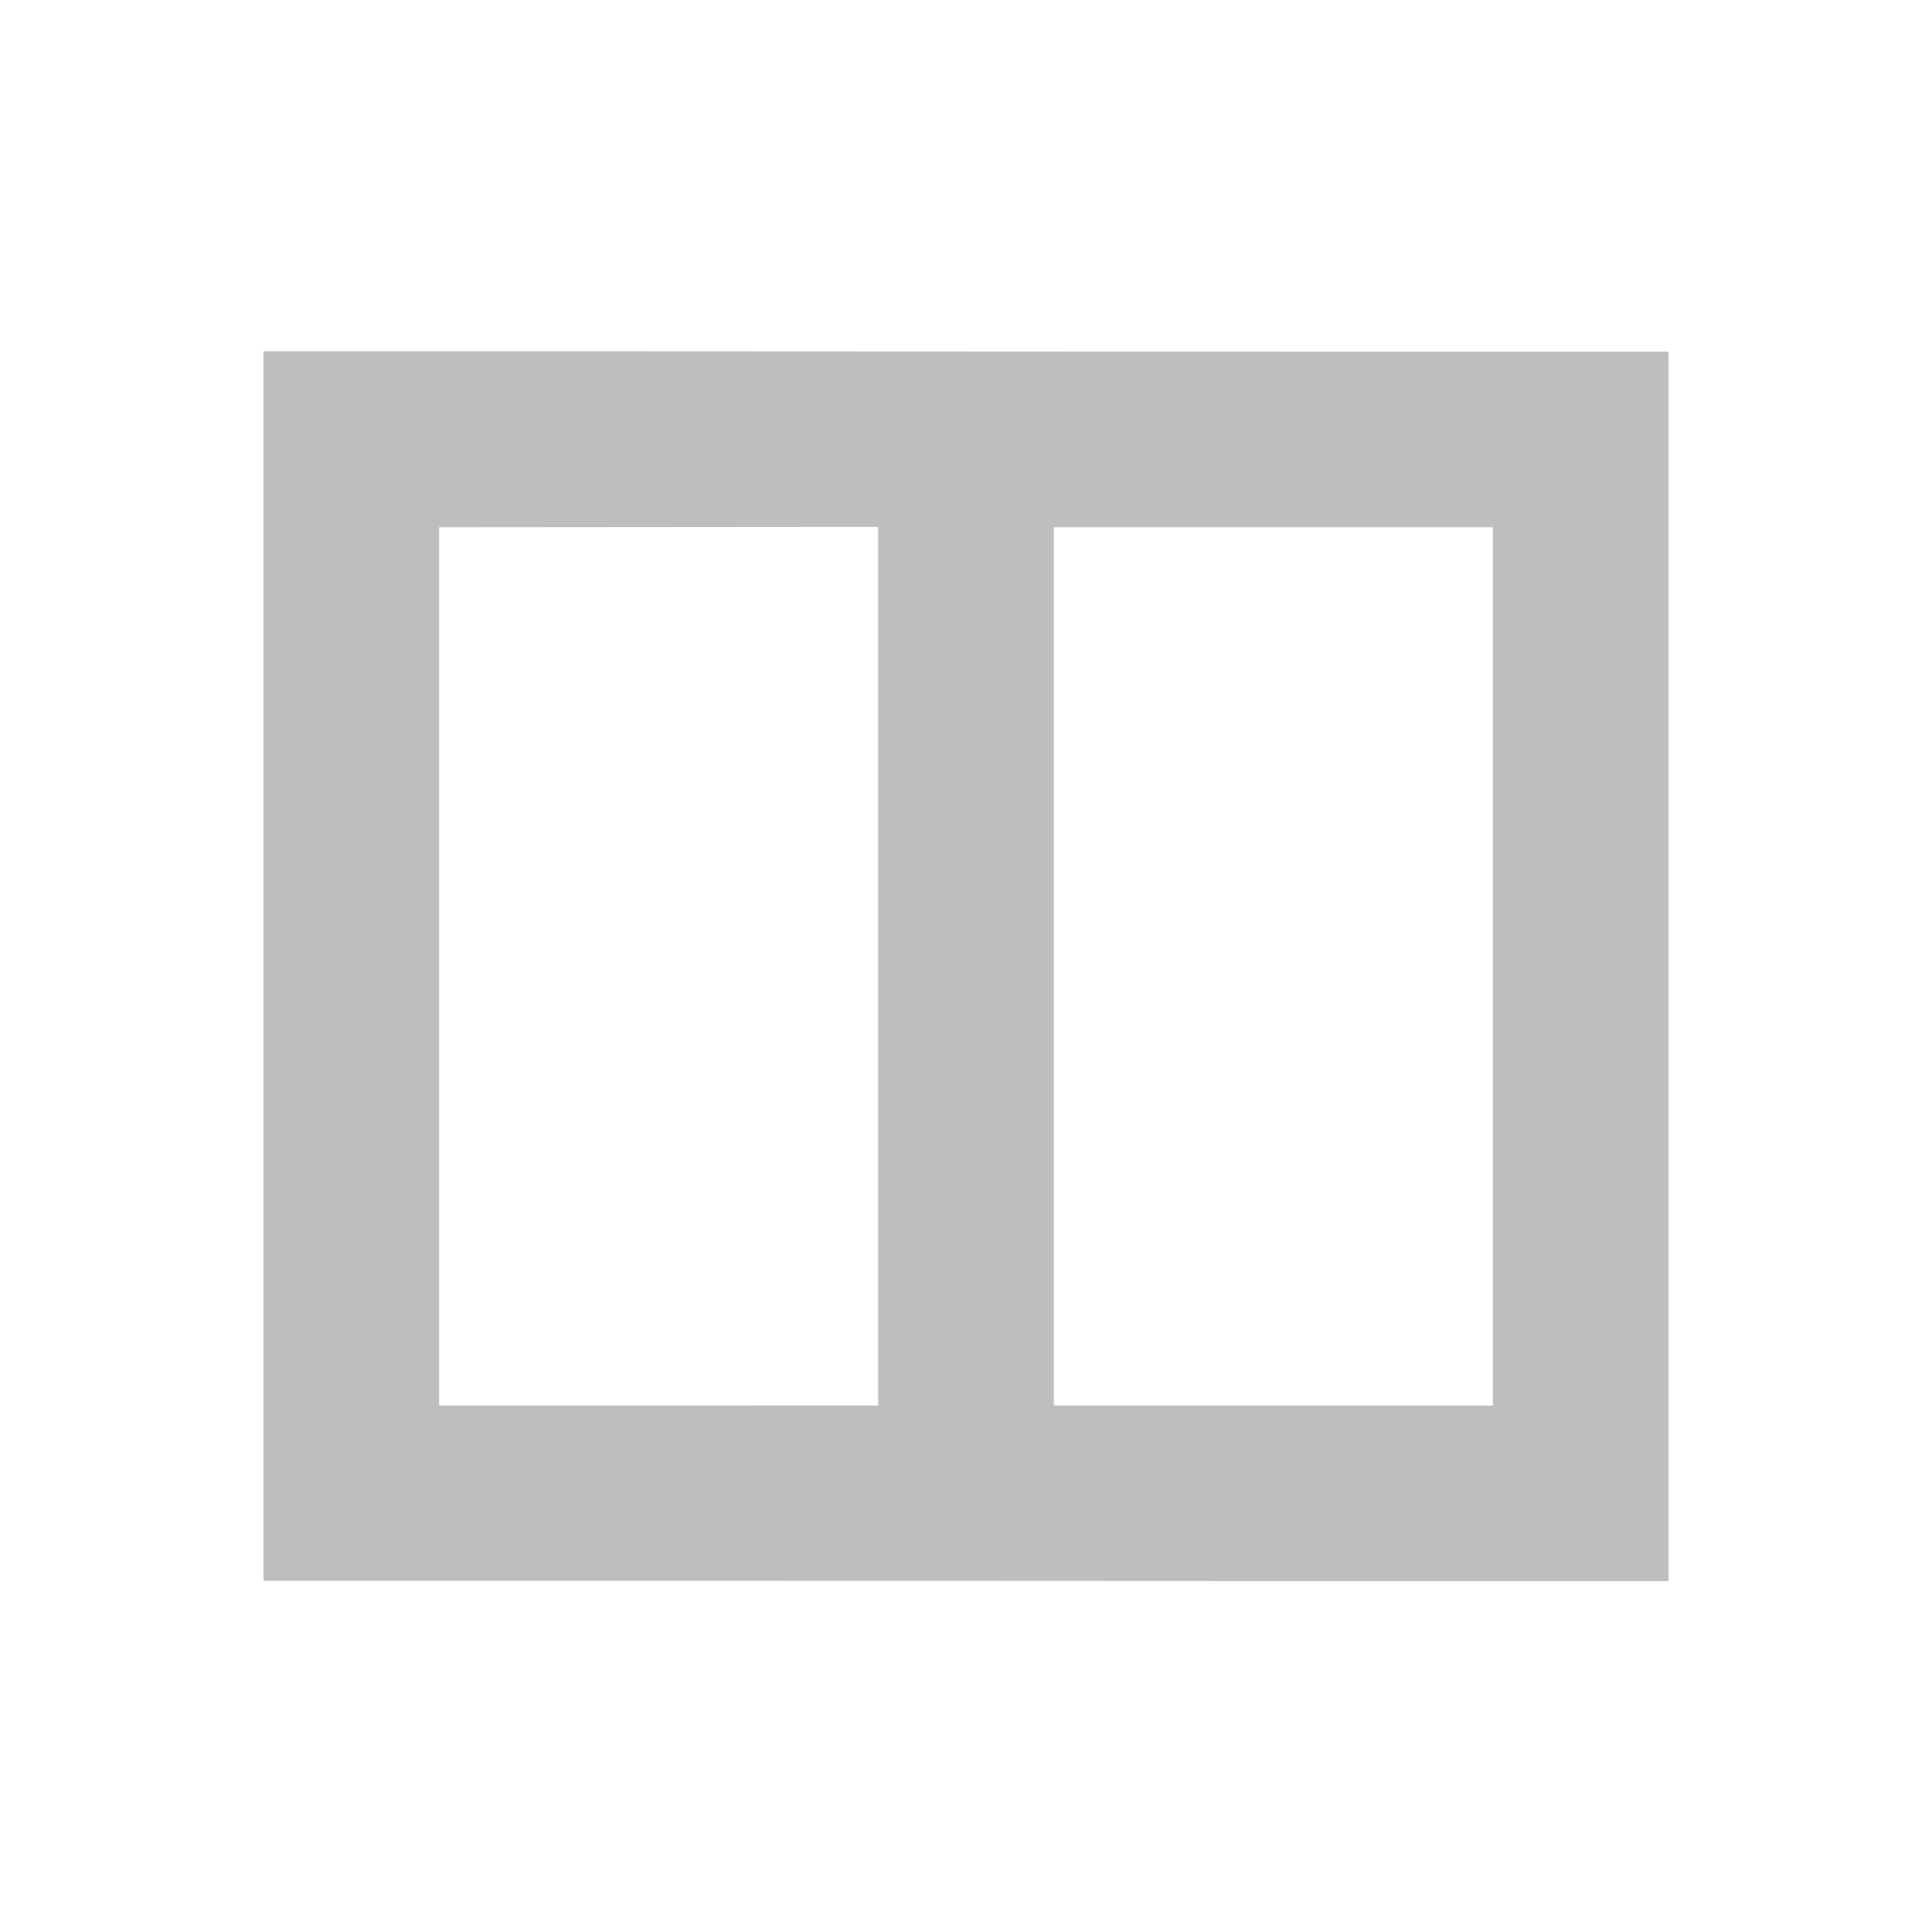 <svg height="22" viewBox="0 0 22 22" width="22" xmlns="http://www.w3.org/2000/svg"><path d="m0 1v14c5.333-.002 10.667.006 16 .004v-14c-5.333.002-10.667-.006-16-.004zm7 2v10.004l-5 .002v-10.002zm2 .004h5v10.002h-5z" fill="#bebebe" transform="translate(3 3)"/></svg>
